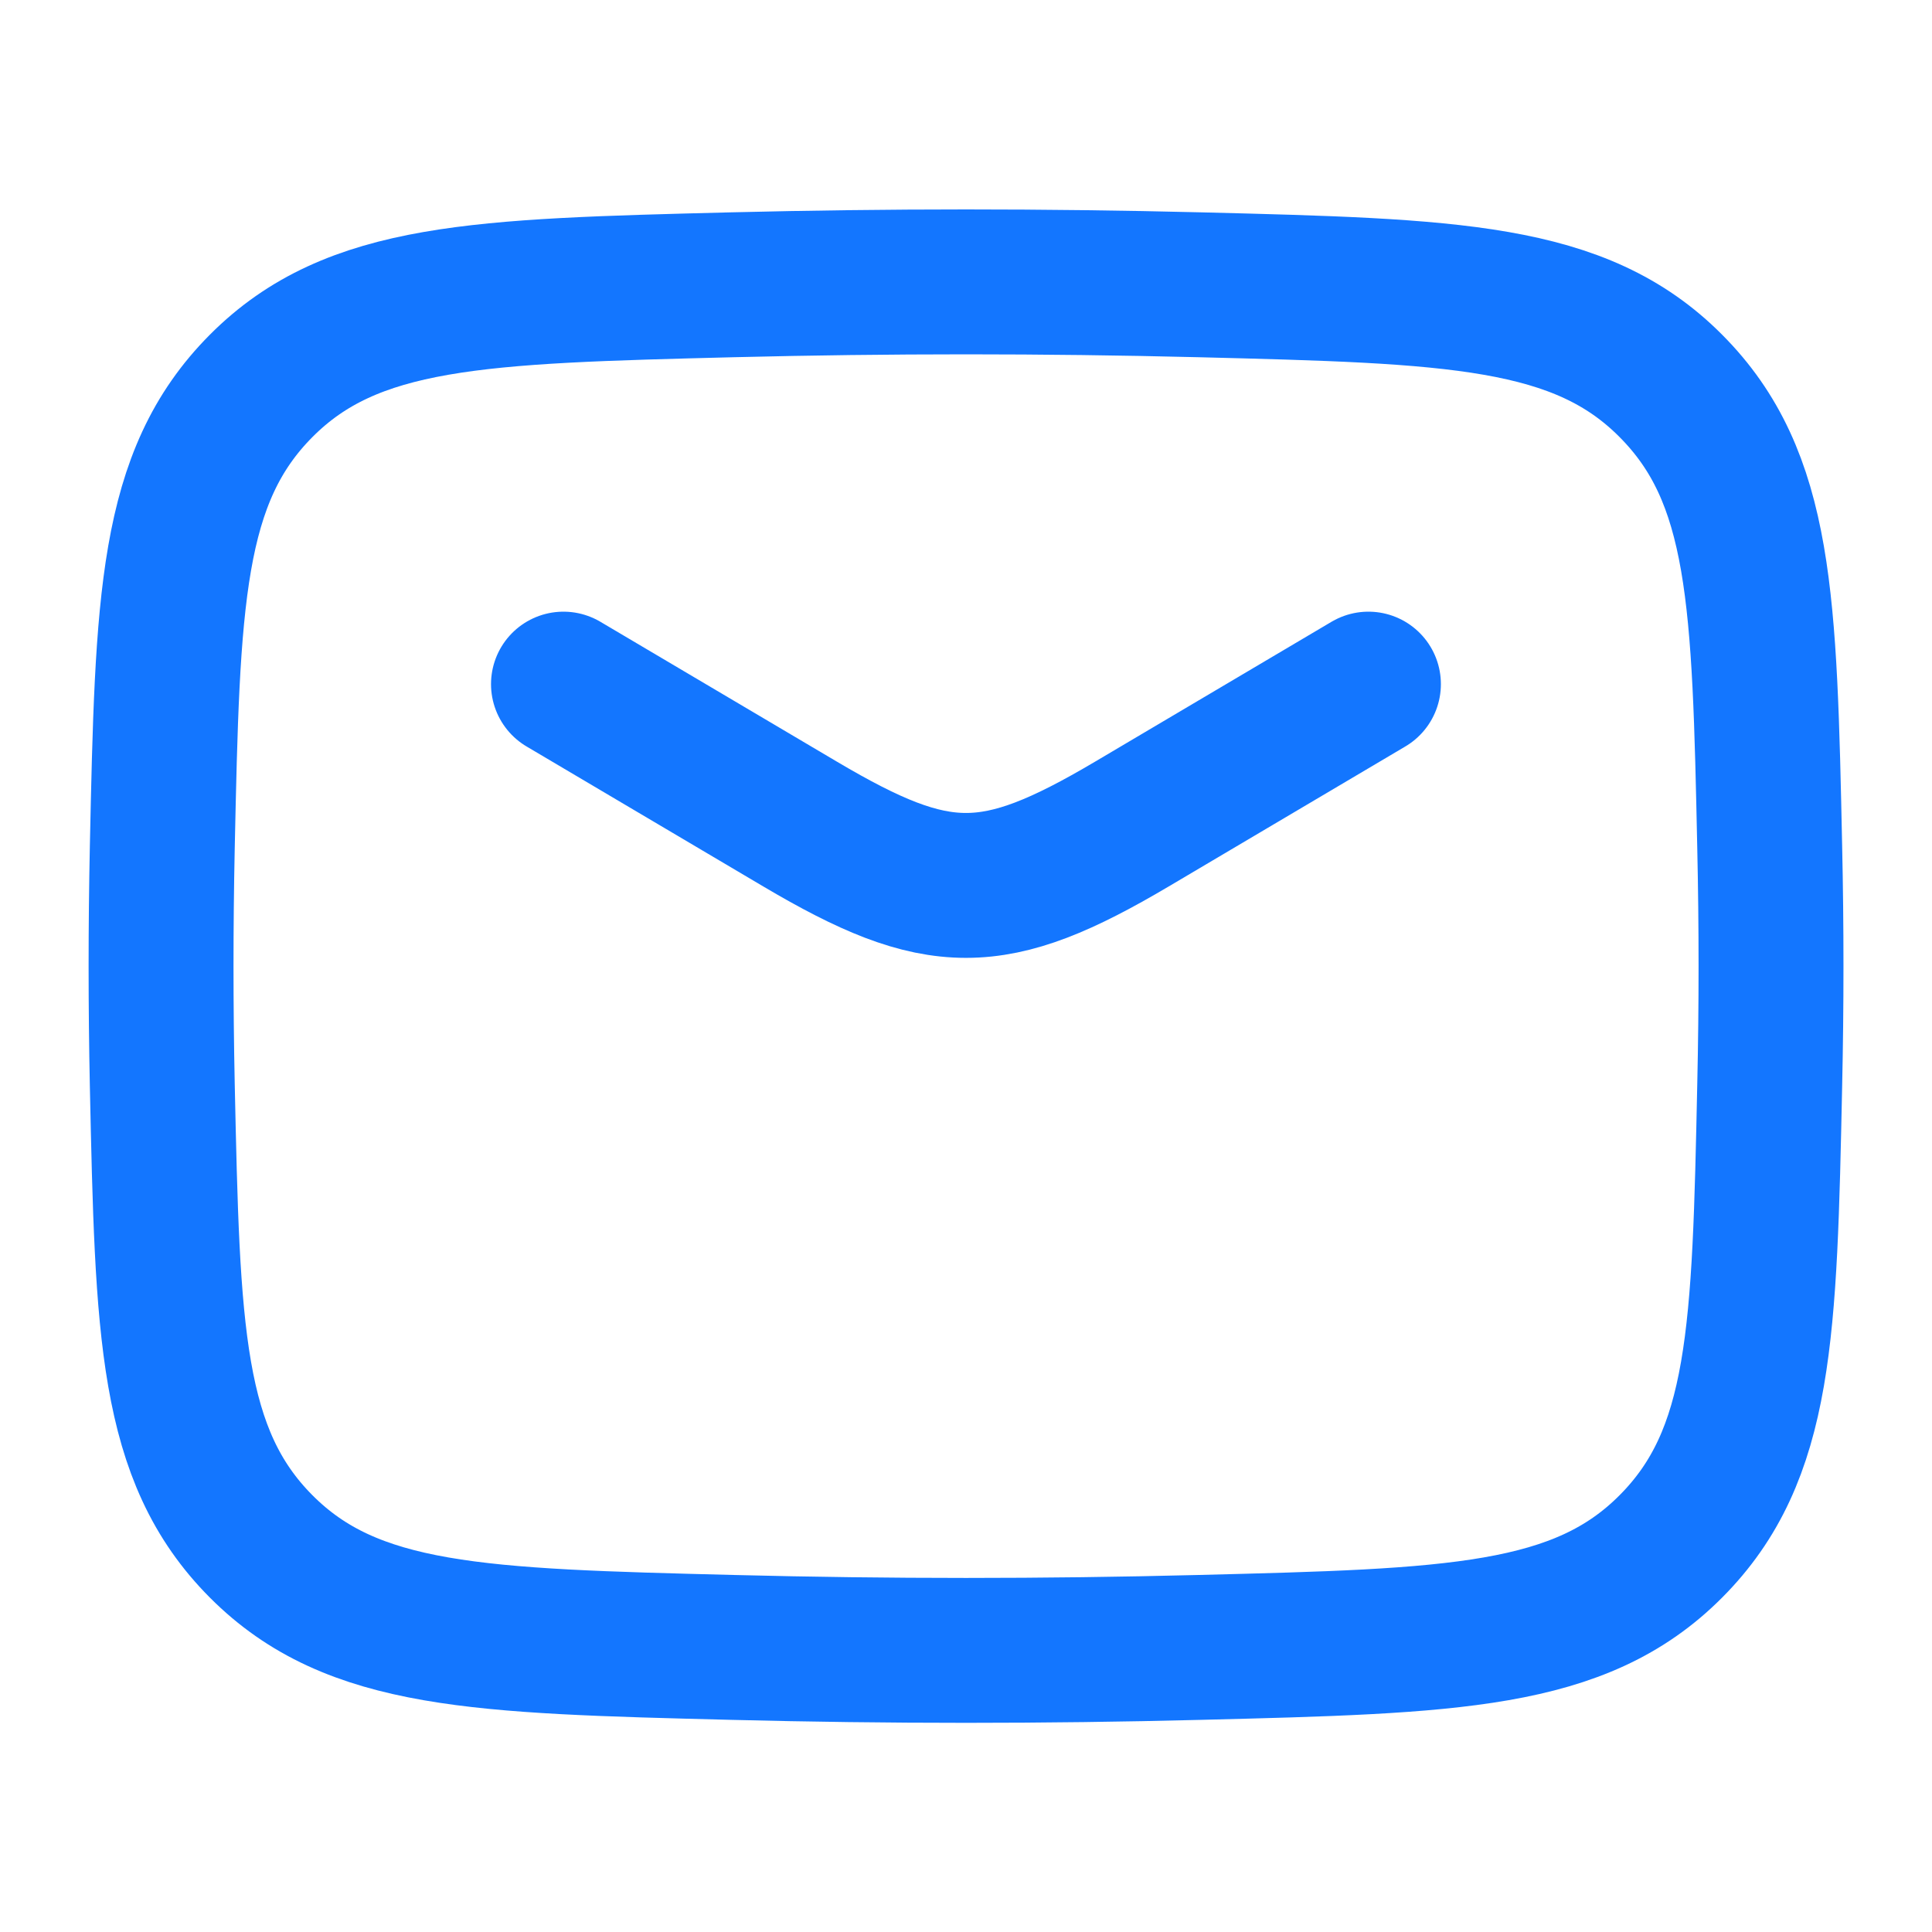<svg width="20" height="20" viewBox="0 0 20 20" fill="none" xmlns="http://www.w3.org/2000/svg">
<path d="M5.833 7.082L8.285 8.532C9.714 9.377 10.285 9.377 11.715 8.532L14.166 7.082" stroke="#1376FF" stroke-width="1.5" stroke-linecap="round" stroke-linejoin="round"/>
<path d="M1.68 11.231C1.735 13.786 1.762 15.063 2.704 16.009C3.647 16.955 4.959 16.988 7.583 17.054C9.2 17.095 10.801 17.095 12.418 17.054C15.042 16.988 16.354 16.955 17.296 16.009C18.239 15.063 18.266 13.786 18.32 11.231C18.338 10.41 18.338 9.593 18.32 8.772C18.266 6.217 18.239 4.94 17.296 3.994C16.354 3.047 15.042 3.014 12.418 2.948C10.801 2.908 9.2 2.908 7.583 2.948C4.959 3.014 3.647 3.047 2.704 3.994C1.762 4.94 1.735 6.217 1.68 8.772C1.663 9.593 1.663 10.41 1.68 11.231Z" stroke="#1376FF" stroke-width="1.5" stroke-linejoin="round"/>
</svg>
